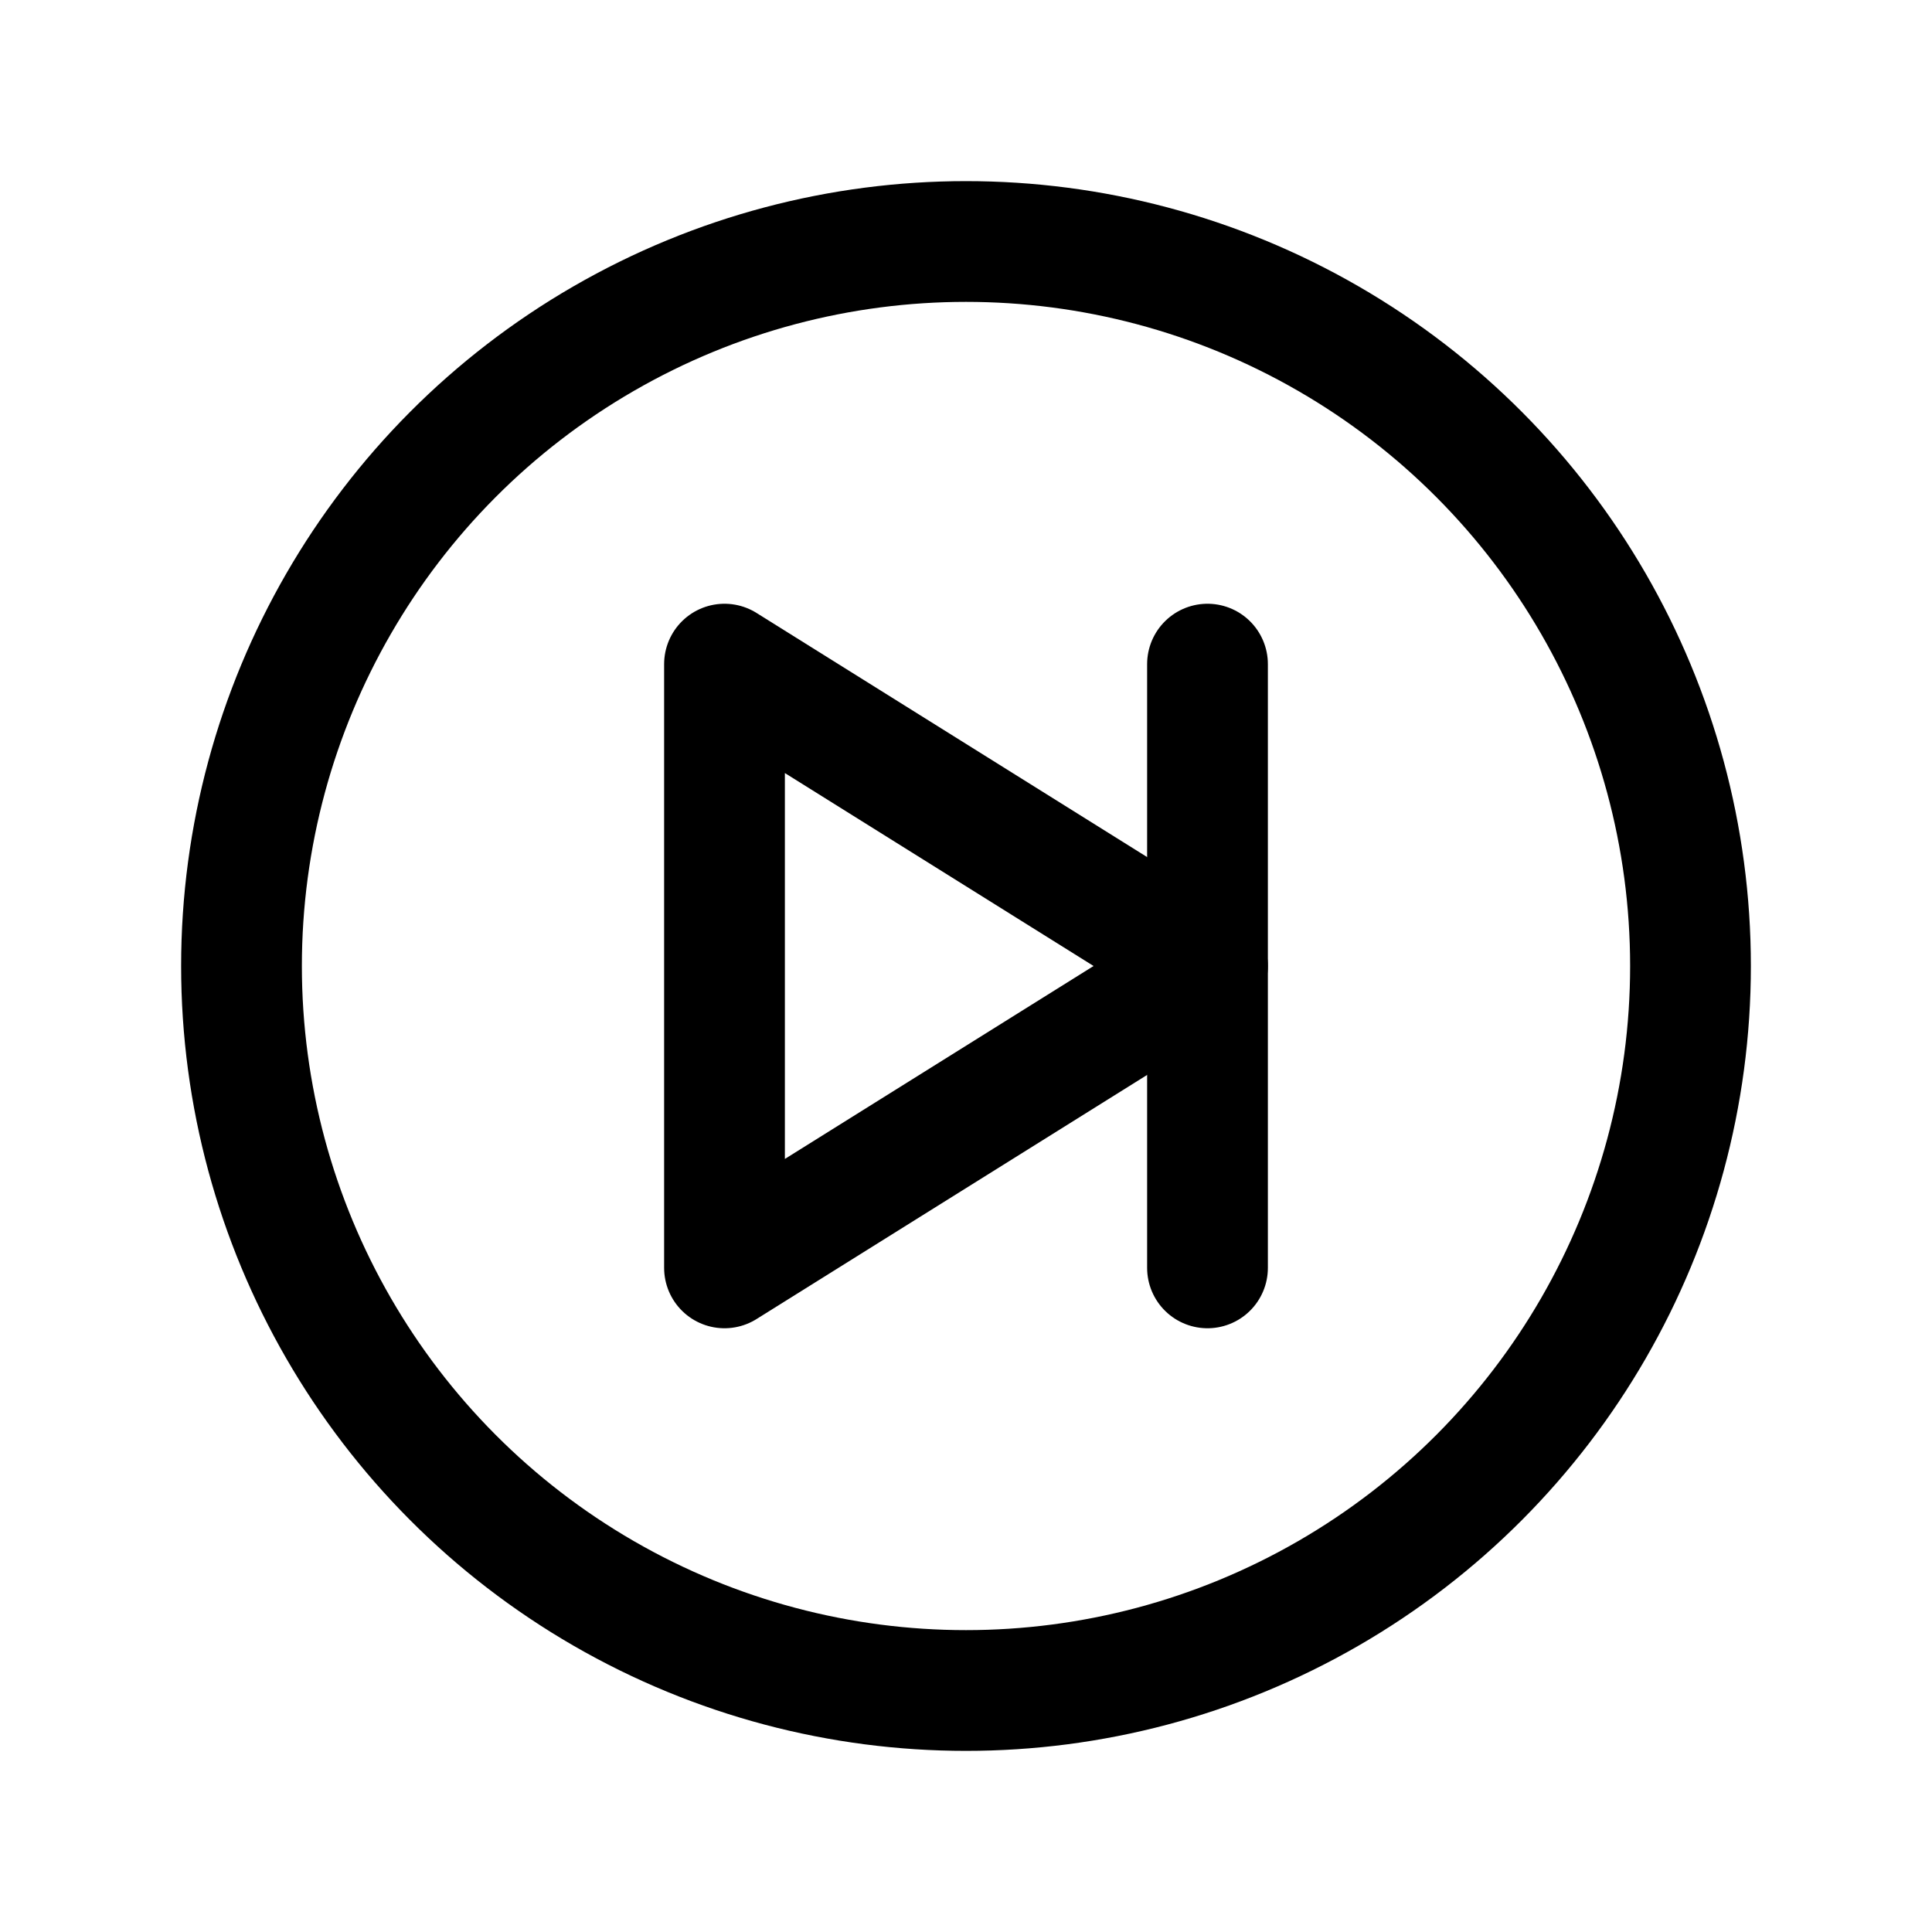<svg xmlns="http://www.w3.org/2000/svg" viewBox="0 0 256 256"><path fill="none" d="M0 0h256v256H0z"/><circle cx="128" cy="128" r="96" fill="none" stroke="currentColor" stroke-miterlimit="10" stroke-width="16"/><path fill="none" stroke="currentColor" stroke-linecap="round" stroke-linejoin="round" stroke-width="16" d="M160 128 96 88v80l64-40z"/><path stroke="currentColor" stroke-linecap="round" stroke-linejoin="round" stroke-width="16" d="M160 88v80"/></svg>